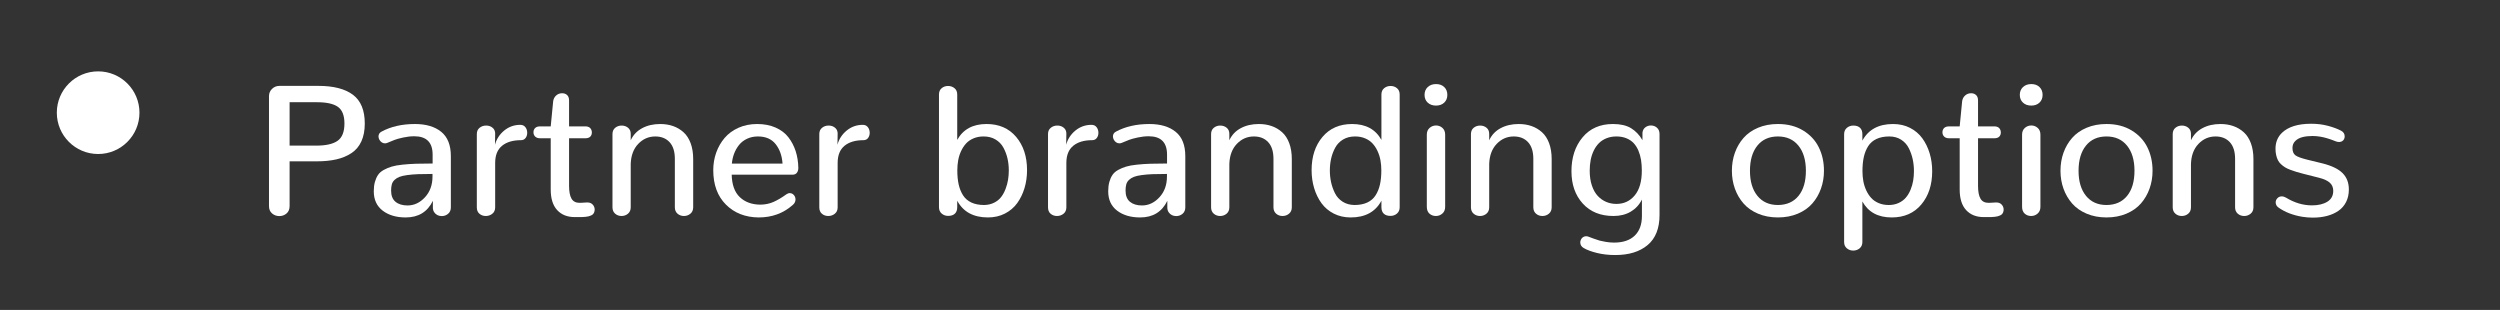 <?xml version="1.0" encoding="UTF-8" standalone="no"?><!DOCTYPE svg PUBLIC "-//W3C//DTD SVG 1.1//EN" "http://www.w3.org/Graphics/SVG/1.1/DTD/svg11.dtd"><svg width="100%" height="100%" viewBox="0 0 484 60" version="1.1" xmlns="http://www.w3.org/2000/svg" xmlns:xlink="http://www.w3.org/1999/xlink" xml:space="preserve" xmlns:serif="http://www.serif.com/" style="fill-rule:evenodd;clip-rule:evenodd;stroke-linejoin:round;stroke-miterlimit:1.414;"><rect x="0" y="0" width="484" height="60" fill="#333333" stroke="none"/><g id="Group-35"><g id="Group-34"><g id="Group-29"><circle id="Oval-3-Copy-9" cx="19" cy="21.816" r="8" style="fill:#fff;"/><g id="Partner-branding-opt"><path d="M54.08,41.834c0.539,0 1.005,-0.17 1.398,-0.51c0.392,-0.34 0.588,-0.815 0.588,-1.424l0,-8.666l5.239,0c1.441,0 2.713,-0.126 3.814,-0.378c1.102,-0.252 2.074,-0.656 2.918,-1.213c0.844,-0.556 1.485,-1.315 1.925,-2.276c0.439,-0.961 0.659,-2.11 0.659,-3.446c0,-2.578 -0.767,-4.438 -2.303,-5.581c-1.535,-1.142 -3.756,-1.713 -6.662,-1.713l-7.558,0c-0.563,0 -1.04,0.193 -1.433,0.58c-0.393,0.386 -0.589,0.855 -0.589,1.406l0,21.287c0,0.609 0.199,1.084 0.598,1.424c0.398,0.34 0.867,0.51 1.406,0.51Zm1.986,-13.641l0,-8.402l5.309,0c1.852,0 3.199,0.298 4.043,0.896c0.844,0.598 1.266,1.676 1.266,3.234c0,1.594 -0.44,2.705 -1.319,3.332c-0.879,0.626 -2.261,0.94 -4.148,0.94l-5.151,0Z" style="fill:#fff;fill-rule:nonzero;"/><path d="M78.549,42.097c2.461,0 4.213,-1.072 5.256,-3.217l0,1.301c0,0.352 0.085,0.654 0.255,0.906c0.169,0.251 0.38,0.439 0.632,0.562c0.252,0.123 0.531,0.185 0.835,0.185c0.469,0 0.879,-0.15 1.231,-0.449c0.351,-0.298 0.527,-0.712 0.527,-1.239l0,-9.914c0,-2.133 -0.621,-3.703 -1.863,-4.711c-1.242,-1.008 -2.942,-1.512 -5.098,-1.512c-2.496,0 -4.652,0.493 -6.469,1.477c-0.199,0.105 -0.345,0.237 -0.439,0.395c-0.094,0.159 -0.141,0.337 -0.141,0.537c0,0.105 0.015,0.211 0.044,0.316c0.03,0.105 0.071,0.208 0.123,0.308c0.053,0.099 0.118,0.193 0.194,0.281c0.076,0.088 0.161,0.164 0.255,0.228c0.093,0.065 0.193,0.115 0.298,0.15c0.106,0.035 0.217,0.053 0.334,0.053c0.153,0 0.299,-0.03 0.44,-0.088c0.609,-0.258 1.099,-0.457 1.468,-0.598c0.369,-0.141 0.917,-0.29 1.643,-0.448c0.727,-0.158 1.436,-0.238 2.127,-0.238c2.367,0 3.551,1.184 3.551,3.551l0,1.723c-1.266,0 -2.335,0.014 -3.208,0.044c-0.873,0.029 -1.74,0.088 -2.602,0.176c-0.861,0.087 -1.564,0.213 -2.109,0.378c-0.545,0.164 -1.058,0.377 -1.538,0.641c-0.481,0.264 -0.85,0.586 -1.108,0.967c-0.257,0.381 -0.459,0.832 -0.606,1.353c-0.146,0.522 -0.22,1.128 -0.22,1.82c0,1.617 0.575,2.865 1.723,3.744c1.148,0.879 2.637,1.318 4.465,1.318Zm0.351,-2.32c-0.972,0 -1.746,-0.234 -2.32,-0.703c-0.574,-0.469 -0.861,-1.195 -0.861,-2.18c0,-0.469 0.047,-0.87 0.14,-1.204c0.094,-0.334 0.273,-0.624 0.537,-0.87c0.263,-0.246 0.577,-0.44 0.94,-0.58c0.363,-0.141 0.864,-0.255 1.503,-0.343c0.639,-0.088 1.333,-0.146 2.083,-0.176c0.75,-0.029 1.687,-0.044 2.812,-0.044l0,0.493c0,1.628 -0.486,2.97 -1.459,4.025c-0.972,1.055 -2.097,1.582 -3.375,1.582Z" style="fill:#fff;fill-rule:nonzero;"/><path d="M94.053,41.816c0.48,0 0.902,-0.146 1.265,-0.439c0.364,-0.293 0.545,-0.704 0.545,-1.231l0,-8.596c0,-1.488 0.443,-2.595 1.327,-3.322c0.885,-0.726 2.107,-1.09 3.665,-1.09c0.387,0 0.686,-0.14 0.897,-0.422c0.211,-0.281 0.316,-0.615 0.316,-1.002c0,-0.421 -0.117,-0.785 -0.351,-1.089c-0.235,-0.305 -0.563,-0.457 -0.985,-0.457c-1.183,0 -2.223,0.369 -3.12,1.107c-0.896,0.738 -1.491,1.652 -1.784,2.742l0.035,-2.162c0,-0.199 -0.032,-0.384 -0.096,-0.554c-0.065,-0.17 -0.153,-0.313 -0.264,-0.43c-0.111,-0.117 -0.24,-0.22 -0.387,-0.308c-0.146,-0.088 -0.304,-0.152 -0.474,-0.193c-0.17,-0.041 -0.349,-0.062 -0.537,-0.062c-0.48,0 -0.899,0.144 -1.256,0.431c-0.358,0.287 -0.536,0.688 -0.536,1.204l0,14.203c0,0.539 0.169,0.952 0.509,1.239c0.34,0.287 0.75,0.431 1.231,0.431Z" style="fill:#fff;fill-rule:nonzero;"/><path d="M111.262,42.027l0.843,0c0.258,0 0.481,-0.003 0.668,-0.009c0.188,-0.006 0.396,-0.02 0.624,-0.044c0.229,-0.023 0.419,-0.055 0.572,-0.096c0.152,-0.041 0.307,-0.097 0.466,-0.167c0.158,-0.071 0.284,-0.156 0.377,-0.255c0.094,-0.1 0.17,-0.226 0.229,-0.378c0.059,-0.153 0.088,-0.323 0.088,-0.51c0,-0.363 -0.126,-0.683 -0.378,-0.958c-0.252,-0.275 -0.595,-0.413 -1.028,-0.413c-0.035,0 -0.071,0 -0.106,0l-1.248,0.07c-0.058,0 -0.117,0 -0.176,0c-0.714,0 -1.23,-0.269 -1.547,-0.808c-0.316,-0.539 -0.474,-1.372 -0.474,-2.497l0,-9.193l3.146,0c0.422,0 0.739,-0.102 0.95,-0.307c0.211,-0.206 0.316,-0.478 0.316,-0.818c0,-0.34 -0.105,-0.621 -0.316,-0.844c-0.211,-0.222 -0.528,-0.334 -0.95,-0.334l-3.146,0l0,-5.027c0,-0.457 -0.126,-0.803 -0.378,-1.037c-0.252,-0.234 -0.571,-0.352 -0.958,-0.352c-0.457,0 -0.847,0.147 -1.169,0.44c-0.322,0.293 -0.513,0.662 -0.571,1.107l-0.475,4.869l-2.057,0c-0.421,0 -0.741,0.106 -0.958,0.317c-0.216,0.211 -0.325,0.486 -0.325,0.826c0,0.34 0.112,0.618 0.334,0.835c0.223,0.217 0.545,0.325 0.967,0.325l2.039,0l0,9.932c0,1.746 0.416,3.07 1.248,3.972c0.832,0.903 1.963,1.354 3.393,1.354Z" style="fill:#fff;fill-rule:nonzero;"/><path d="M120.332,41.816c0.48,0 0.897,-0.149 1.248,-0.448c0.352,-0.299 0.527,-0.712 0.527,-1.239l0,-8.35c0.047,-1.641 0.528,-2.944 1.442,-3.911c0.914,-0.967 2.021,-1.45 3.322,-1.45c1.16,0 2.08,0.369 2.76,1.107c0.68,0.738 1.019,1.811 1.019,3.217l0,9.387c0,0.527 0.173,0.94 0.519,1.239c0.346,0.299 0.759,0.448 1.239,0.448c0.481,0 0.9,-0.149 1.257,-0.448c0.357,-0.299 0.536,-0.712 0.536,-1.239l0,-9.352c0,-1.148 -0.164,-2.165 -0.492,-3.05c-0.328,-0.885 -0.788,-1.594 -1.38,-2.127c-0.592,-0.533 -1.266,-0.931 -2.021,-1.195c-0.756,-0.264 -1.585,-0.396 -2.488,-0.396c-1.336,0 -2.505,0.27 -3.507,0.809c-1.001,0.539 -1.737,1.318 -2.206,2.338l0,-1.248c0,-0.504 -0.172,-0.897 -0.518,-1.178c-0.346,-0.281 -0.759,-0.422 -1.239,-0.422c-0.481,0 -0.897,0.144 -1.248,0.431c-0.352,0.287 -0.528,0.694 -0.528,1.222l0,14.168c0,0.527 0.173,0.94 0.519,1.239c0.345,0.299 0.759,0.448 1.239,0.448Z" style="fill:#fff;fill-rule:nonzero;"/><path d="M146.893,42.097c2.566,0 4.757,-0.802 6.574,-2.408c0.187,-0.152 0.325,-0.322 0.413,-0.51c0.088,-0.187 0.132,-0.381 0.132,-0.58c0,-0.211 -0.05,-0.41 -0.15,-0.597c-0.099,-0.188 -0.234,-0.337 -0.404,-0.449c-0.17,-0.111 -0.354,-0.167 -0.554,-0.167c-0.117,0 -0.231,0.021 -0.342,0.062c-0.112,0.041 -0.226,0.102 -0.343,0.184c-0.832,0.61 -1.647,1.093 -2.444,1.451c-0.796,0.357 -1.675,0.536 -2.636,0.536c-1.618,-0.024 -2.924,-0.51 -3.92,-1.459c-0.996,-0.949 -1.518,-2.397 -1.565,-4.342l11.778,0c0.375,0 0.656,-0.123 0.843,-0.369c0.188,-0.246 0.282,-0.563 0.282,-0.949c-0.024,-1.172 -0.197,-2.253 -0.519,-3.244c-0.322,-0.99 -0.791,-1.883 -1.406,-2.68c-0.615,-0.797 -1.442,-1.424 -2.479,-1.881c-1.037,-0.457 -2.229,-0.686 -3.577,-0.686c-1.324,0 -2.528,0.244 -3.612,0.73c-1.084,0.486 -1.978,1.142 -2.681,1.969c-0.703,0.826 -1.245,1.772 -1.626,2.838c-0.381,1.067 -0.571,2.198 -0.571,3.393c0,2.813 0.817,5.036 2.452,6.671c1.635,1.635 3.753,2.464 6.355,2.487Zm-5.204,-10.424c0.059,-0.668 0.203,-1.306 0.431,-1.916c0.229,-0.609 0.545,-1.169 0.949,-1.678c0.405,-0.51 0.923,-0.914 1.556,-1.213c0.633,-0.299 1.336,-0.448 2.109,-0.448c1.5,0 2.643,0.495 3.428,1.485c0.785,0.99 1.231,2.247 1.336,3.77l-9.809,0Z" style="fill:#fff;fill-rule:nonzero;"/><path d="M160.357,41.816c0.481,0 0.903,-0.146 1.266,-0.439c0.363,-0.293 0.545,-0.704 0.545,-1.231l0,-8.596c0,-1.488 0.442,-2.595 1.327,-3.322c0.885,-0.726 2.107,-1.09 3.665,-1.09c0.387,0 0.686,-0.14 0.897,-0.422c0.211,-0.281 0.316,-0.615 0.316,-1.002c0,-0.421 -0.117,-0.785 -0.352,-1.089c-0.234,-0.305 -0.562,-0.457 -0.984,-0.457c-1.183,0 -2.224,0.369 -3.12,1.107c-0.896,0.738 -1.491,1.652 -1.784,2.742l0.035,-2.162c0,-0.199 -0.032,-0.384 -0.097,-0.554c-0.064,-0.17 -0.152,-0.313 -0.263,-0.43c-0.112,-0.117 -0.241,-0.22 -0.387,-0.308c-0.147,-0.088 -0.305,-0.152 -0.475,-0.193c-0.17,-0.041 -0.348,-0.062 -0.536,-0.062c-0.48,0 -0.899,0.144 -1.257,0.431c-0.357,0.287 -0.536,0.688 -0.536,1.204l0,14.203c0,0.539 0.17,0.952 0.51,1.239c0.34,0.287 0.75,0.431 1.23,0.431Z" style="fill:#fff;fill-rule:nonzero;"/><path d="M191.26,42.097c1.219,0 2.314,-0.249 3.287,-0.747c0.973,-0.498 1.766,-1.172 2.382,-2.021c0.615,-0.85 1.087,-1.82 1.415,-2.909c0.328,-1.09 0.492,-2.25 0.492,-3.481c0,-2.625 -0.703,-4.769 -2.109,-6.434c-1.407,-1.664 -3.317,-2.496 -5.731,-2.496c-2.648,0 -4.541,1.026 -5.678,3.077l0,-8.79c0,-0.527 -0.175,-0.934 -0.527,-1.221c-0.352,-0.287 -0.768,-0.431 -1.248,-0.431c-0.481,0 -0.894,0.144 -1.239,0.431c-0.346,0.287 -0.519,0.694 -0.519,1.221l0,21.815c0,0.527 0.176,0.94 0.528,1.239c0.351,0.299 0.767,0.448 1.248,0.448c0.562,0 0.996,-0.143 1.3,-0.43c0.305,-0.287 0.457,-0.706 0.457,-1.257l0,-1.248c1.161,2.156 3.141,3.234 5.942,3.234Zm-0.721,-2.408c-0.973,0 -1.802,-0.161 -2.487,-0.483c-0.686,-0.323 -1.222,-0.788 -1.609,-1.398c-0.386,-0.609 -0.668,-1.306 -0.843,-2.092c-0.176,-0.785 -0.264,-1.693 -0.264,-2.724c0,-0.68 0.056,-1.33 0.167,-1.951c0.111,-0.621 0.299,-1.216 0.562,-1.785c0.264,-0.568 0.586,-1.06 0.967,-1.476c0.381,-0.416 0.862,-0.747 1.442,-0.993c0.58,-0.246 1.227,-0.369 1.942,-0.369c0.891,0 1.664,0.196 2.32,0.588c0.657,0.393 1.163,0.917 1.521,1.574c0.357,0.656 0.621,1.353 0.791,2.091c0.17,0.739 0.255,1.512 0.255,2.321c0,0.609 -0.047,1.21 -0.141,1.802c-0.094,0.591 -0.255,1.186 -0.483,1.784c-0.229,0.597 -0.516,1.122 -0.862,1.573c-0.345,0.451 -0.802,0.817 -1.371,1.099c-0.568,0.281 -1.204,0.427 -1.907,0.439Z" style="fill:#fff;fill-rule:nonzero;"/><path d="M204.637,41.816c0.48,0 0.902,-0.146 1.265,-0.439c0.364,-0.293 0.545,-0.704 0.545,-1.231l0,-8.596c0,-1.488 0.443,-2.595 1.327,-3.322c0.885,-0.726 2.107,-1.09 3.665,-1.09c0.387,0 0.686,-0.14 0.897,-0.422c0.211,-0.281 0.316,-0.615 0.316,-1.002c0,-0.421 -0.117,-0.785 -0.351,-1.089c-0.235,-0.305 -0.563,-0.457 -0.985,-0.457c-1.183,0 -2.223,0.369 -3.12,1.107c-0.896,0.738 -1.491,1.652 -1.784,2.742l0.035,-2.162c0,-0.199 -0.032,-0.384 -0.096,-0.554c-0.065,-0.17 -0.153,-0.313 -0.264,-0.43c-0.111,-0.117 -0.24,-0.22 -0.387,-0.308c-0.146,-0.088 -0.304,-0.152 -0.474,-0.193c-0.17,-0.041 -0.349,-0.062 -0.537,-0.062c-0.48,0 -0.899,0.144 -1.256,0.431c-0.358,0.287 -0.537,0.688 -0.537,1.204l0,14.203c0,0.539 0.17,0.952 0.51,1.239c0.34,0.287 0.75,0.431 1.231,0.431Z" style="fill:#fff;fill-rule:nonzero;"/><path d="M220.738,42.097c2.461,0 4.213,-1.072 5.256,-3.217l0,1.301c0,0.352 0.085,0.654 0.255,0.906c0.17,0.251 0.381,0.439 0.633,0.562c0.252,0.123 0.53,0.185 0.835,0.185c0.469,0 0.879,-0.15 1.23,-0.449c0.352,-0.298 0.528,-0.712 0.528,-1.239l0,-9.914c0,-2.133 -0.621,-3.703 -1.864,-4.711c-1.242,-1.008 -2.941,-1.512 -5.097,-1.512c-2.496,0 -4.653,0.493 -6.469,1.477c-0.199,0.105 -0.346,0.237 -0.44,0.395c-0.093,0.159 -0.14,0.337 -0.14,0.537c0,0.105 0.014,0.211 0.044,0.316c0.029,0.105 0.07,0.208 0.123,0.308c0.053,0.099 0.117,0.193 0.193,0.281c0.076,0.088 0.161,0.164 0.255,0.228c0.094,0.065 0.193,0.115 0.299,0.15c0.105,0.035 0.217,0.053 0.334,0.053c0.152,0 0.299,-0.03 0.439,-0.088c0.61,-0.258 1.099,-0.457 1.468,-0.598c0.369,-0.141 0.917,-0.29 1.644,-0.448c0.726,-0.158 1.435,-0.238 2.127,-0.238c2.367,0 3.55,1.184 3.55,3.551l0,1.723c-1.265,0 -2.335,0.014 -3.208,0.044c-0.873,0.029 -1.74,0.088 -2.601,0.176c-0.861,0.087 -1.565,0.213 -2.11,0.378c-0.544,0.164 -1.057,0.377 -1.538,0.641c-0.48,0.264 -0.849,0.586 -1.107,0.967c-0.258,0.381 -0.46,0.832 -0.606,1.353c-0.147,0.522 -0.22,1.128 -0.22,1.82c0,1.617 0.574,2.865 1.722,3.744c1.149,0.879 2.637,1.318 4.465,1.318Zm0.352,-2.32c-0.973,0 -1.746,-0.234 -2.32,-0.703c-0.575,-0.469 -0.862,-1.195 -0.862,-2.18c0,-0.469 0.047,-0.87 0.141,-1.204c0.094,-0.334 0.272,-0.624 0.536,-0.87c0.264,-0.246 0.577,-0.44 0.94,-0.58c0.364,-0.141 0.865,-0.255 1.503,-0.343c0.639,-0.088 1.333,-0.146 2.083,-0.176c0.75,-0.029 1.688,-0.044 2.813,-0.044l0,0.493c0,1.628 -0.487,2.97 -1.459,4.025c-0.973,1.055 -2.098,1.582 -3.375,1.582Z" style="fill:#fff;fill-rule:nonzero;"/><path d="M236.225,41.816c0.48,0 0.896,-0.149 1.248,-0.448c0.351,-0.299 0.527,-0.712 0.527,-1.239l0,-8.35c0.047,-1.641 0.527,-2.944 1.441,-3.911c0.914,-0.967 2.022,-1.45 3.323,-1.45c1.16,0 2.08,0.369 2.759,1.107c0.68,0.738 1.02,1.811 1.02,3.217l0,9.387c0,0.527 0.173,0.94 0.519,1.239c0.345,0.299 0.758,0.448 1.239,0.448c0.48,0 0.899,-0.149 1.257,-0.448c0.357,-0.299 0.536,-0.712 0.536,-1.239l0,-9.352c0,-1.148 -0.164,-2.165 -0.492,-3.05c-0.329,-0.885 -0.789,-1.594 -1.38,-2.127c-0.592,-0.533 -1.266,-0.931 -2.022,-1.195c-0.756,-0.264 -1.585,-0.396 -2.487,-0.396c-1.336,0 -2.505,0.27 -3.507,0.809c-1.002,0.539 -1.737,1.318 -2.206,2.338l0,-1.248c0,-0.504 -0.173,-0.897 -0.519,-1.178c-0.345,-0.281 -0.758,-0.422 -1.239,-0.422c-0.48,0 -0.896,0.144 -1.248,0.431c-0.351,0.287 -0.527,0.694 -0.527,1.222l0,14.168c0,0.527 0.173,0.94 0.518,1.239c0.346,0.299 0.759,0.448 1.24,0.448Z" style="fill:#fff;fill-rule:nonzero;"/><path d="M261.502,42.097c2.801,0 4.781,-1.078 5.941,-3.234l0,1.248c0,0.551 0.153,0.97 0.457,1.257c0.305,0.287 0.739,0.43 1.301,0.43c0.481,0 0.897,-0.149 1.248,-0.448c0.352,-0.299 0.528,-0.712 0.528,-1.239l0,-21.815c0,-0.527 -0.173,-0.934 -0.519,-1.221c-0.346,-0.287 -0.759,-0.431 -1.239,-0.431c-0.481,0 -0.897,0.144 -1.248,0.431c-0.352,0.287 -0.528,0.694 -0.528,1.221l0,8.79c-1.136,-2.051 -3.029,-3.077 -5.677,-3.077c-2.414,0 -4.325,0.832 -5.731,2.496c-1.406,1.665 -2.109,3.809 -2.109,6.434c0,1.231 0.164,2.391 0.492,3.481c0.328,1.089 0.8,2.059 1.415,2.909c0.615,0.849 1.409,1.523 2.382,2.021c0.973,0.498 2.068,0.747 3.287,0.747Zm0.721,-2.408c-0.879,-0.012 -1.644,-0.226 -2.294,-0.642c-0.651,-0.416 -1.146,-0.966 -1.486,-1.652c-0.339,-0.685 -0.589,-1.394 -0.747,-2.127c-0.158,-0.732 -0.237,-1.491 -0.237,-2.276c0,-0.809 0.085,-1.582 0.255,-2.321c0.17,-0.738 0.433,-1.435 0.791,-2.091c0.357,-0.657 0.864,-1.181 1.52,-1.574c0.657,-0.392 1.43,-0.588 2.321,-0.588c0.715,0 1.362,0.123 1.942,0.369c0.58,0.246 1.061,0.577 1.441,0.993c0.381,0.416 0.704,0.908 0.967,1.476c0.264,0.569 0.451,1.164 0.563,1.785c0.111,0.621 0.167,1.271 0.167,1.951c0,1.031 -0.088,1.939 -0.264,2.724c-0.176,0.786 -0.457,1.483 -0.844,2.092c-0.386,0.61 -0.922,1.075 -1.608,1.398c-0.686,0.322 -1.515,0.483 -2.487,0.483Z" style="fill:#fff;fill-rule:nonzero;"/><path d="M277.99,41.816c0.481,0 0.9,-0.158 1.257,-0.475c0.357,-0.316 0.536,-0.75 0.536,-1.3l0,-13.975c0,-0.551 -0.176,-0.984 -0.527,-1.301c-0.352,-0.316 -0.762,-0.474 -1.231,-0.474c-0.48,0 -0.899,0.158 -1.256,0.474c-0.358,0.317 -0.537,0.75 -0.537,1.301l0,13.975c0,0.574 0.17,1.013 0.51,1.318c0.34,0.305 0.756,0.457 1.248,0.457Zm0.018,-21.375c0.656,0 1.186,-0.19 1.591,-0.571c0.404,-0.381 0.606,-0.882 0.606,-1.503c0,-0.621 -0.199,-1.125 -0.598,-1.512c-0.398,-0.387 -0.925,-0.58 -1.582,-0.58c-0.668,0 -1.207,0.193 -1.617,0.58c-0.41,0.387 -0.615,0.891 -0.615,1.512c0,0.621 0.205,1.122 0.615,1.503c0.41,0.381 0.944,0.571 1.6,0.571Z" style="fill:#fff;fill-rule:nonzero;"/><path d="M286.533,41.816c0.481,0 0.897,-0.149 1.248,-0.448c0.352,-0.299 0.528,-0.712 0.528,-1.239l0,-8.35c0.046,-1.641 0.527,-2.944 1.441,-3.911c0.914,-0.967 2.021,-1.45 3.322,-1.45c1.16,0 2.08,0.369 2.76,1.107c0.68,0.738 1.02,1.811 1.02,3.217l0,9.387c0,0.527 0.172,0.94 0.518,1.239c0.346,0.299 0.759,0.448 1.239,0.448c0.481,0 0.9,-0.149 1.257,-0.448c0.358,-0.299 0.536,-0.712 0.536,-1.239l0,-9.352c0,-1.148 -0.164,-2.165 -0.492,-3.05c-0.328,-0.885 -0.788,-1.594 -1.38,-2.127c-0.592,-0.533 -1.265,-0.931 -2.021,-1.195c-0.756,-0.264 -1.585,-0.396 -2.488,-0.396c-1.335,0 -2.504,0.27 -3.506,0.809c-1.002,0.539 -1.738,1.318 -2.206,2.338l0,-1.248c0,-0.504 -0.173,-0.897 -0.519,-1.178c-0.346,-0.281 -0.759,-0.422 -1.239,-0.422c-0.481,0 -0.897,0.144 -1.248,0.431c-0.352,0.287 -0.528,0.694 -0.528,1.222l0,14.168c0,0.527 0.173,0.94 0.519,1.239c0.346,0.299 0.759,0.448 1.239,0.448Z" style="fill:#fff;fill-rule:nonzero;"/><path d="M312.725,49.375c2.636,0 4.722,-0.645 6.257,-1.934c1.536,-1.289 2.303,-3.229 2.303,-5.818l0,-15.662c0,-0.528 -0.164,-0.938 -0.492,-1.231c-0.328,-0.293 -0.721,-0.439 -1.178,-0.439c-0.41,0 -0.773,0.123 -1.09,0.369c-0.316,0.246 -0.498,0.592 -0.545,1.037l0,1.441c-0.585,-1.008 -1.321,-1.781 -2.206,-2.32c-0.884,-0.539 -2.053,-0.809 -3.506,-0.809c-2.485,0 -4.445,0.859 -5.88,2.576c-1.436,1.716 -2.154,3.905 -2.154,6.565c0,2.566 0.73,4.652 2.189,6.258c1.459,1.605 3.442,2.408 5.95,2.408c1.277,0 2.388,-0.278 3.331,-0.835c0.943,-0.557 1.667,-1.339 2.171,-2.347l0,3.182c0,1.641 -0.466,2.909 -1.397,3.806c-0.932,0.896 -2.265,1.344 -3.999,1.344c-0.528,0 -1.061,-0.046 -1.6,-0.14c-0.539,-0.094 -0.938,-0.176 -1.195,-0.246c-0.258,-0.071 -0.668,-0.208 -1.231,-0.413c-0.562,-0.205 -0.867,-0.32 -0.914,-0.343c-0.152,-0.059 -0.305,-0.088 -0.457,-0.088c-0.164,0 -0.316,0.032 -0.457,0.097c-0.141,0.064 -0.261,0.152 -0.36,0.263c-0.1,0.112 -0.179,0.241 -0.238,0.387c-0.058,0.146 -0.088,0.296 -0.088,0.448c0,0.469 0.223,0.832 0.668,1.09c0.645,0.375 1.506,0.694 2.584,0.958c1.079,0.264 2.256,0.396 3.534,0.396Zm0.211,-9.897c-0.704,0 -1.36,-0.129 -1.969,-0.387c-0.61,-0.257 -1.155,-0.641 -1.635,-1.151c-0.48,-0.51 -0.861,-1.184 -1.143,-2.021c-0.281,-0.838 -0.421,-1.796 -0.421,-2.874c0,-0.727 0.061,-1.413 0.184,-2.057c0.123,-0.645 0.319,-1.248 0.589,-1.811c0.27,-0.562 0.604,-1.046 1.002,-1.45c0.398,-0.404 0.888,-0.723 1.468,-0.958c0.58,-0.234 1.221,-0.351 1.925,-0.351c0.726,0 1.374,0.117 1.942,0.351c0.568,0.235 1.037,0.551 1.406,0.949c0.369,0.399 0.674,0.882 0.914,1.451c0.24,0.568 0.41,1.168 0.51,1.801c0.1,0.633 0.149,1.319 0.149,2.057c0,2.098 -0.457,3.697 -1.371,4.799c-0.914,1.101 -2.097,1.652 -3.55,1.652Z" style="fill:#fff;fill-rule:nonzero;"/><path d="M344.207,39.689c-1.687,0 -3.012,-0.592 -3.973,-1.775c-0.961,-1.184 -1.441,-2.801 -1.441,-4.852c0,-2.062 0.478,-3.685 1.433,-4.869c0.955,-1.184 2.282,-1.775 3.981,-1.775c1.688,0 3.012,0.594 3.973,1.784c0.961,1.189 1.441,2.809 1.441,4.86c0,2.063 -0.475,3.68 -1.424,4.852c-0.949,1.172 -2.279,1.763 -3.99,1.775Zm0,2.408c1.418,0 2.701,-0.243 3.85,-0.729c1.148,-0.487 2.086,-1.146 2.812,-1.978c0.727,-0.832 1.283,-1.79 1.67,-2.874c0.387,-1.084 0.58,-2.235 0.58,-3.454c0,-1.687 -0.337,-3.208 -1.011,-4.561c-0.673,-1.354 -1.693,-2.441 -3.058,-3.261c-1.365,-0.82 -2.98,-1.231 -4.843,-1.231c-1.418,0 -2.698,0.241 -3.841,0.721c-1.142,0.481 -2.08,1.137 -2.812,1.969c-0.733,0.832 -1.292,1.79 -1.679,2.874c-0.387,1.084 -0.58,2.247 -0.58,3.489c0,1.231 0.193,2.385 0.58,3.463c0.387,1.078 0.943,2.033 1.67,2.865c0.726,0.832 1.664,1.491 2.812,1.978c1.149,0.486 2.432,0.729 3.85,0.729Z" style="fill:#fff;fill-rule:nonzero;"/><path d="M358.779,48.513c0.481,0 0.897,-0.146 1.248,-0.439c0.352,-0.293 0.528,-0.697 0.528,-1.213l0,-7.857c1.136,2.062 3.029,3.093 5.677,3.093c2.414,0 4.325,-0.835 5.731,-2.505c1.406,-1.67 2.109,-3.817 2.109,-6.442c0,-1.23 -0.164,-2.388 -0.492,-3.472c-0.328,-1.084 -0.8,-2.05 -1.415,-2.9c-0.615,-0.85 -1.409,-1.524 -2.382,-2.022c-0.972,-0.498 -2.068,-0.747 -3.287,-0.747c-2.801,0 -4.781,1.073 -5.941,3.217l0,-1.248c0,-0.539 -0.153,-0.952 -0.457,-1.239c-0.305,-0.287 -0.739,-0.431 -1.301,-0.431c-0.481,0 -0.897,0.15 -1.248,0.448c-0.352,0.299 -0.528,0.712 -0.528,1.24l0,20.865c0,0.516 0.176,0.92 0.528,1.213c0.351,0.293 0.762,0.439 1.23,0.439Zm6.873,-8.824c-0.715,0 -1.362,-0.123 -1.942,-0.369c-0.58,-0.246 -1.061,-0.577 -1.441,-0.993c-0.381,-0.416 -0.704,-0.908 -0.967,-1.477c-0.264,-0.568 -0.451,-1.163 -0.563,-1.784c-0.111,-0.621 -0.167,-1.271 -0.167,-1.951c0,-1.031 0.088,-1.94 0.264,-2.725c0.176,-0.785 0.457,-1.482 0.844,-2.092c0.386,-0.609 0.923,-1.075 1.608,-1.397c0.686,-0.322 1.515,-0.483 2.487,-0.483c0.879,0 1.644,0.211 2.294,0.632c0.651,0.422 1.146,0.976 1.486,1.662c0.34,0.685 0.589,1.394 0.747,2.126c0.158,0.733 0.237,1.492 0.237,2.277c0,0.644 -0.05,1.265 -0.149,1.863c-0.1,0.598 -0.27,1.187 -0.51,1.767c-0.24,0.58 -0.542,1.084 -0.905,1.511c-0.364,0.428 -0.829,0.774 -1.398,1.038c-0.568,0.263 -1.21,0.395 -1.925,0.395Z" style="fill:#fff;fill-rule:nonzero;"/><path d="M384.039,42.027l0.844,0c0.258,0 0.48,-0.003 0.668,-0.009c0.187,-0.006 0.395,-0.02 0.624,-0.044c0.228,-0.023 0.419,-0.055 0.571,-0.096c0.152,-0.041 0.308,-0.097 0.466,-0.167c0.158,-0.071 0.284,-0.156 0.378,-0.255c0.094,-0.1 0.17,-0.226 0.228,-0.378c0.059,-0.153 0.088,-0.323 0.088,-0.51c0,-0.363 -0.126,-0.683 -0.378,-0.958c-0.252,-0.275 -0.594,-0.413 -1.028,-0.413c-0.035,0 -0.07,0 -0.105,0l-1.249,0.07c-0.058,0 -0.117,0 -0.175,0c-0.715,0 -1.231,-0.269 -1.547,-0.808c-0.317,-0.539 -0.475,-1.372 -0.475,-2.497l0,-9.193l3.147,0c0.422,0 0.738,-0.102 0.949,-0.307c0.211,-0.206 0.316,-0.478 0.316,-0.818c0,-0.34 -0.105,-0.621 -0.316,-0.844c-0.211,-0.222 -0.527,-0.334 -0.949,-0.334l-3.147,0l0,-5.027c0,-0.457 -0.126,-0.803 -0.378,-1.037c-0.252,-0.234 -0.571,-0.352 -0.958,-0.352c-0.457,0 -0.846,0.147 -1.169,0.44c-0.322,0.293 -0.512,0.662 -0.571,1.107l-0.475,4.869l-2.056,0c-0.422,0 -0.741,0.106 -0.958,0.317c-0.217,0.211 -0.325,0.486 -0.325,0.826c0,0.34 0.111,0.618 0.334,0.835c0.222,0.217 0.545,0.325 0.966,0.325l2.039,0l0,9.932c0,1.746 0.416,3.07 1.248,3.972c0.833,0.903 1.963,1.354 3.393,1.354Z" style="fill:#fff;fill-rule:nonzero;"/><path d="M393.232,41.816c0.481,0 0.9,-0.158 1.257,-0.475c0.358,-0.316 0.536,-0.75 0.536,-1.3l0,-13.975c0,-0.551 -0.175,-0.984 -0.527,-1.301c-0.352,-0.316 -0.762,-0.474 -1.23,-0.474c-0.481,0 -0.9,0.158 -1.257,0.474c-0.358,0.317 -0.536,0.75 -0.536,1.301l0,13.975c0,0.574 0.17,1.013 0.509,1.318c0.34,0.305 0.756,0.457 1.248,0.457Zm0.018,-21.375c0.656,0 1.187,-0.19 1.591,-0.571c0.404,-0.381 0.606,-0.882 0.606,-1.503c0,-0.621 -0.199,-1.125 -0.597,-1.512c-0.399,-0.387 -0.926,-0.58 -1.582,-0.58c-0.668,0 -1.207,0.193 -1.618,0.58c-0.41,0.387 -0.615,0.891 -0.615,1.512c0,0.621 0.205,1.122 0.615,1.503c0.411,0.381 0.944,0.571 1.6,0.571Z" style="fill:#fff;fill-rule:nonzero;"/><path d="M407.822,39.689c-1.687,0 -3.011,-0.592 -3.972,-1.775c-0.961,-1.184 -1.442,-2.801 -1.442,-4.852c0,-2.062 0.478,-3.685 1.433,-4.869c0.955,-1.184 2.282,-1.775 3.981,-1.775c1.688,0 3.012,0.594 3.973,1.784c0.961,1.189 1.441,2.809 1.441,4.86c0,2.063 -0.474,3.68 -1.423,4.852c-0.95,1.172 -2.28,1.763 -3.991,1.775Zm0,2.408c1.418,0 2.701,-0.243 3.85,-0.729c1.148,-0.487 2.086,-1.146 2.812,-1.978c0.727,-0.832 1.284,-1.79 1.67,-2.874c0.387,-1.084 0.58,-2.235 0.58,-3.454c0,-1.687 -0.337,-3.208 -1.01,-4.561c-0.674,-1.354 -1.694,-2.441 -3.059,-3.261c-1.365,-0.82 -2.979,-1.231 -4.843,-1.231c-1.418,0 -2.698,0.241 -3.841,0.721c-1.142,0.481 -2.08,1.137 -2.812,1.969c-0.732,0.832 -1.292,1.79 -1.679,2.874c-0.386,1.084 -0.58,2.247 -0.58,3.489c0,1.231 0.194,2.385 0.58,3.463c0.387,1.078 0.944,2.033 1.67,2.865c0.727,0.832 1.664,1.491 2.813,1.978c1.148,0.486 2.431,0.729 3.849,0.729Z" style="fill:#fff;fill-rule:nonzero;"/><path d="M422.395,41.816c0.48,0 0.896,-0.149 1.248,-0.448c0.351,-0.299 0.527,-0.712 0.527,-1.239l0,-8.35c0.047,-1.641 0.527,-2.944 1.441,-3.911c0.914,-0.967 2.022,-1.45 3.323,-1.45c1.16,0 2.08,0.369 2.759,1.107c0.68,0.738 1.02,1.811 1.02,3.217l0,9.387c0,0.527 0.173,0.94 0.518,1.239c0.346,0.299 0.759,0.448 1.24,0.448c0.48,0 0.899,-0.149 1.257,-0.448c0.357,-0.299 0.536,-0.712 0.536,-1.239l0,-9.352c0,-1.148 -0.164,-2.165 -0.493,-3.05c-0.328,-0.885 -0.788,-1.594 -1.379,-2.127c-0.592,-0.533 -1.266,-0.931 -2.022,-1.195c-0.756,-0.264 -1.585,-0.396 -2.487,-0.396c-1.336,0 -2.505,0.27 -3.507,0.809c-1.002,0.539 -1.737,1.318 -2.206,2.338l0,-1.248c0,-0.504 -0.173,-0.897 -0.519,-1.178c-0.345,-0.281 -0.758,-0.422 -1.239,-0.422c-0.48,0 -0.896,0.144 -1.248,0.431c-0.351,0.287 -0.527,0.694 -0.527,1.222l0,14.168c0,0.527 0.173,0.94 0.518,1.239c0.346,0.299 0.759,0.448 1.24,0.448Z" style="fill:#fff;fill-rule:nonzero;"/><path d="M441.115,40.181c1.254,0.891 2.801,1.489 4.641,1.793c0.68,0.106 1.348,0.158 2.004,0.158c1.008,0 1.93,-0.111 2.768,-0.334c0.838,-0.222 1.574,-0.553 2.206,-0.993c0.633,-0.439 1.125,-1.01 1.477,-1.714c0.351,-0.703 0.527,-1.505 0.527,-2.408c0,-1.289 -0.398,-2.338 -1.195,-3.146c-0.797,-0.809 -2.092,-1.442 -3.885,-1.899l-2.953,-0.72c-1.184,-0.293 -1.96,-0.581 -2.329,-0.862c-0.369,-0.281 -0.554,-0.756 -0.554,-1.424c0,-0.527 0.179,-0.969 0.536,-1.327c0.358,-0.357 0.821,-0.609 1.389,-0.756c0.568,-0.146 1.222,-0.219 1.96,-0.219c0.246,0 0.498,0.011 0.756,0.035c0.258,0.023 0.492,0.053 0.703,0.088c0.211,0.035 0.434,0.079 0.668,0.132c0.234,0.052 0.437,0.105 0.606,0.158c0.17,0.052 0.358,0.111 0.563,0.176c0.205,0.064 0.366,0.12 0.483,0.167c0.118,0.046 0.261,0.102 0.431,0.167c0.17,0.064 0.284,0.108 0.343,0.131c0.211,0.071 0.404,0.106 0.58,0.106c0.164,0 0.316,-0.029 0.457,-0.088c0.141,-0.059 0.258,-0.138 0.351,-0.237c0.094,-0.1 0.165,-0.217 0.211,-0.352c0.047,-0.135 0.071,-0.272 0.071,-0.413c0,-0.504 -0.252,-0.879 -0.756,-1.125c-0.68,-0.352 -1.518,-0.659 -2.514,-0.923c-0.996,-0.264 -2.068,-0.395 -3.217,-0.395c-2.554,0 -4.441,0.586 -5.66,1.757c-0.832,0.809 -1.248,1.834 -1.248,3.077c0,0.457 0.044,0.873 0.132,1.248c0.088,0.375 0.202,0.703 0.343,0.984c0.14,0.281 0.34,0.539 0.597,0.773c0.258,0.235 0.519,0.434 0.783,0.598c0.263,0.164 0.606,0.325 1.028,0.484c0.422,0.158 0.817,0.292 1.186,0.404c0.37,0.111 0.83,0.237 1.38,0.378l2.989,0.756c0.961,0.246 1.658,0.568 2.091,0.966c0.434,0.399 0.651,0.92 0.651,1.565c0,0.937 -0.384,1.64 -1.152,2.109c-0.767,0.469 -1.754,0.703 -2.961,0.703c-1.723,0 -3.399,-0.498 -5.028,-1.494c-0.281,-0.164 -0.556,-0.246 -0.826,-0.246c-0.34,0 -0.621,0.117 -0.844,0.352c-0.222,0.234 -0.334,0.504 -0.334,0.808c0,0.41 0.182,0.744 0.545,1.002Z" style="fill:#fff;fill-rule:nonzero;"/></g></g></g></g></svg>